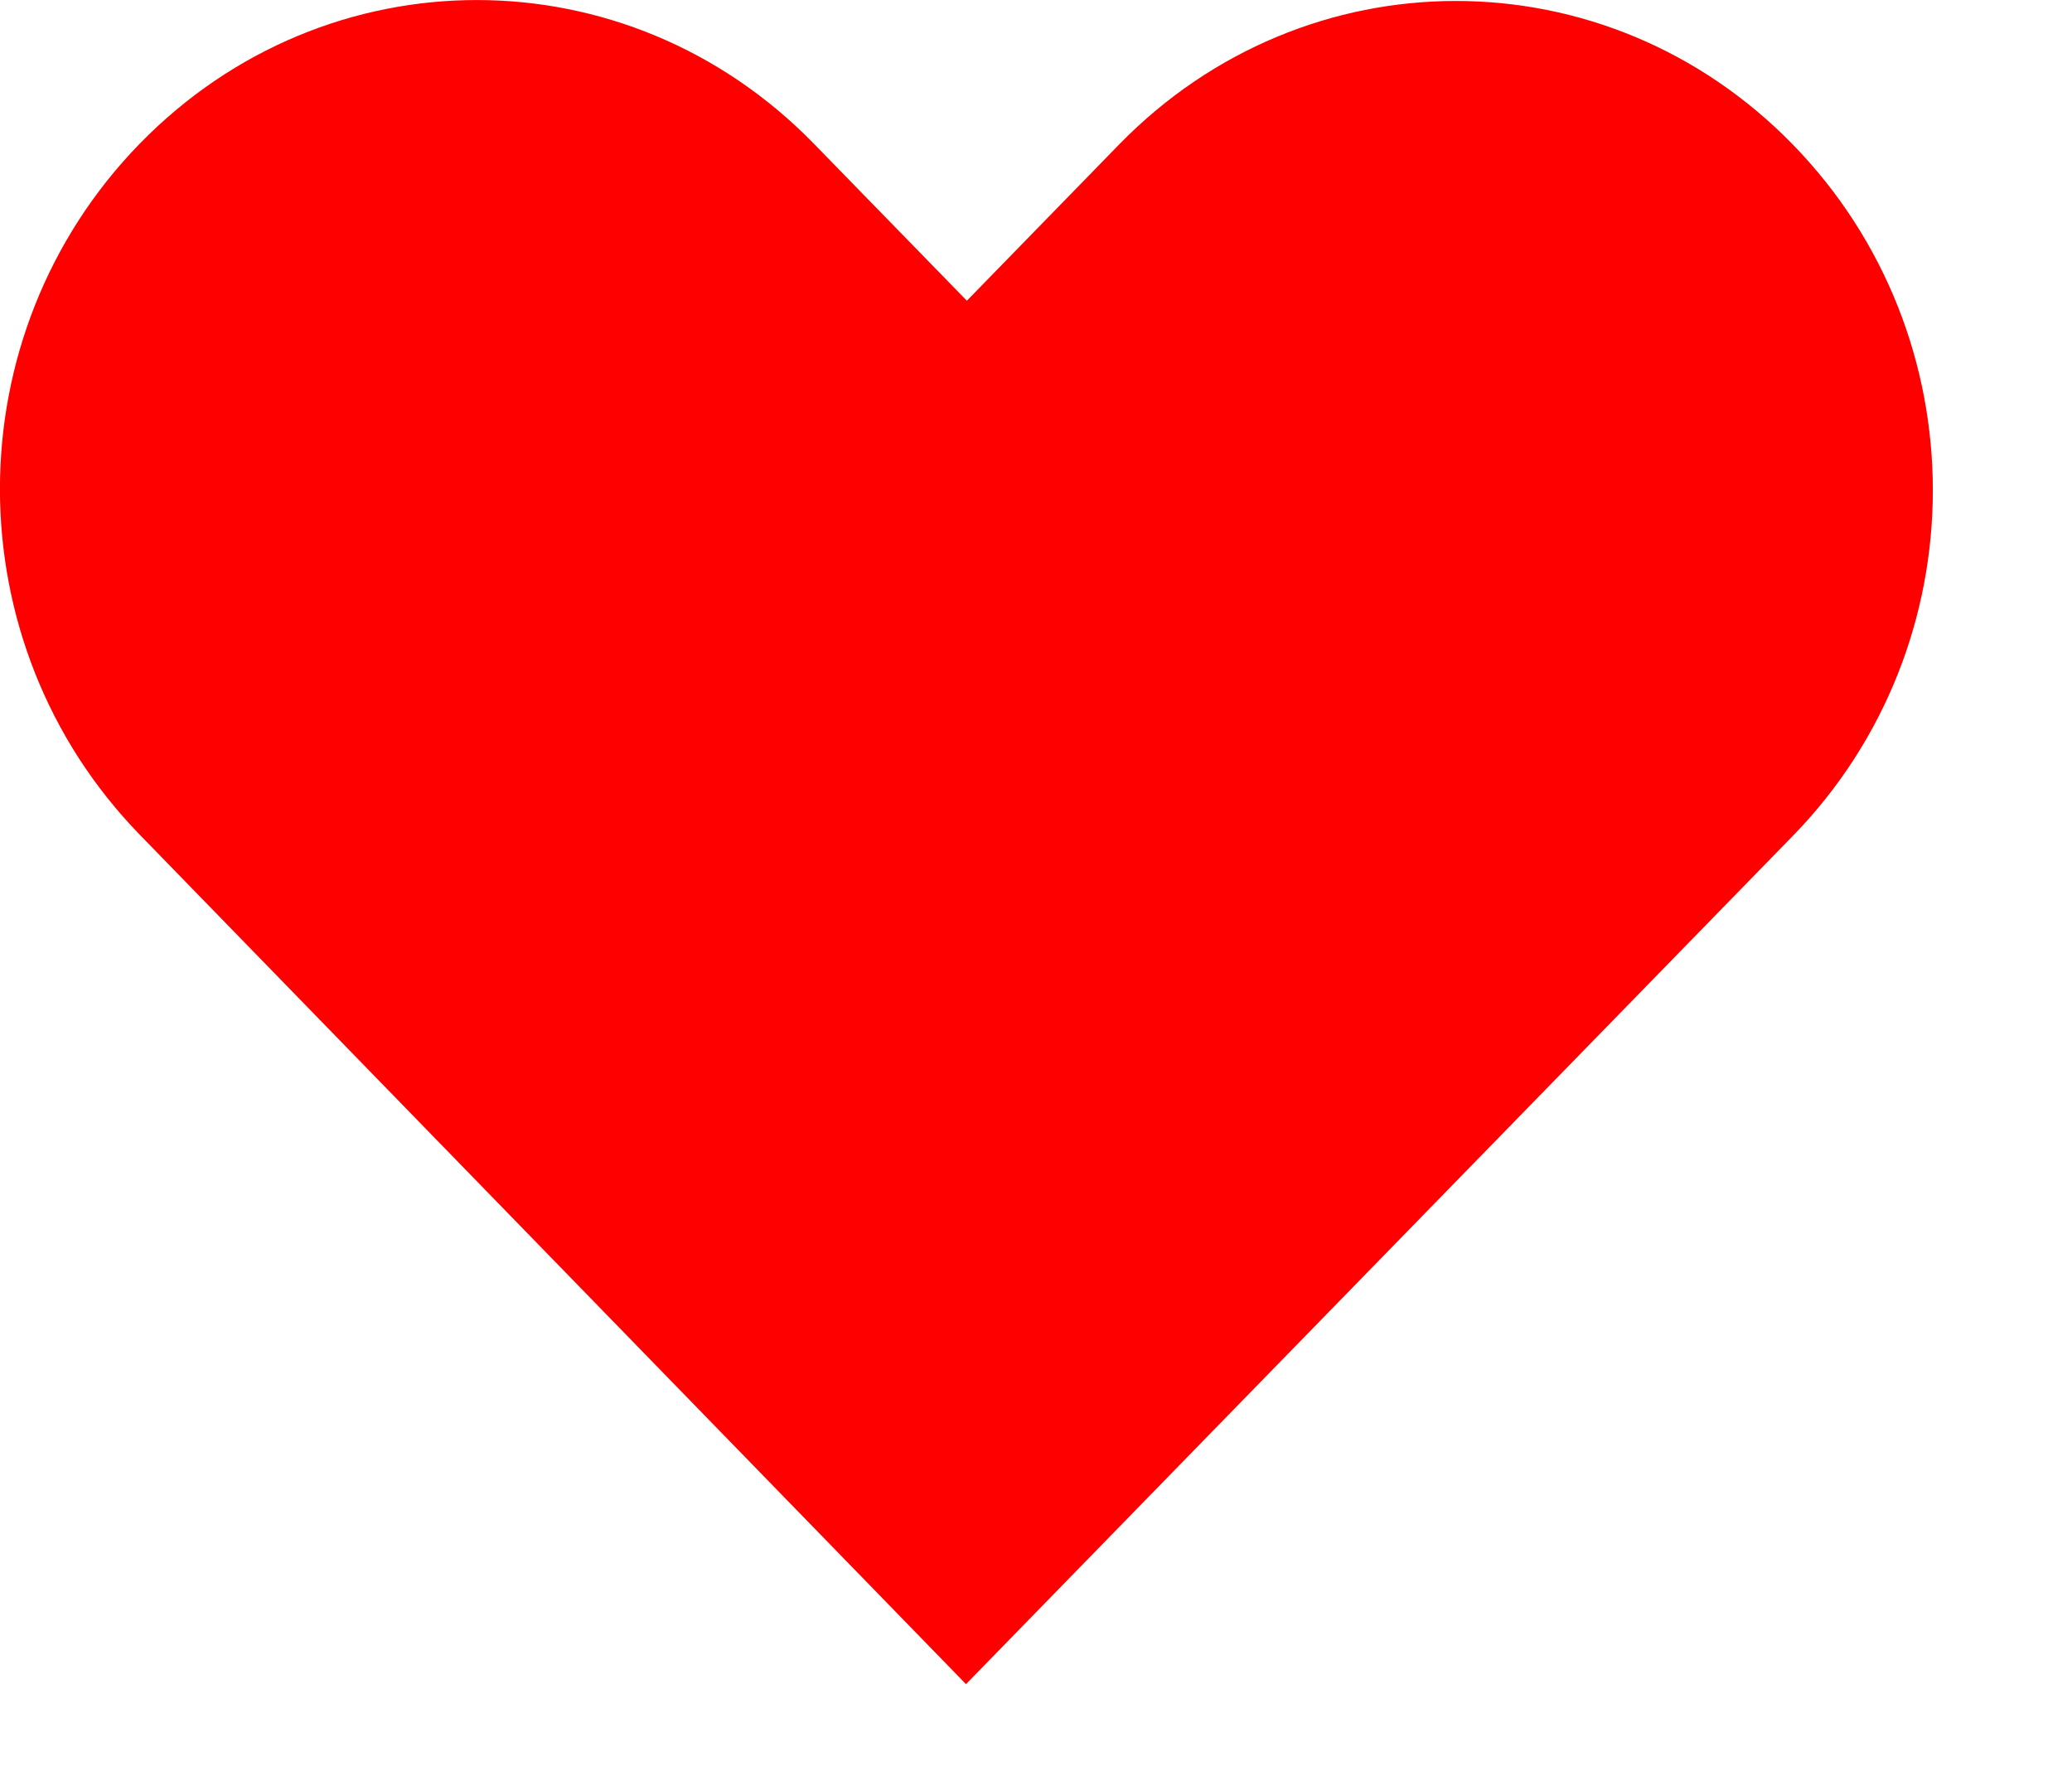 <svg width="14" height="12" viewBox="0 0 14 12" fill="none" xmlns="http://www.w3.org/2000/svg">
<path d="M0.945 0.97C-0.316 2.264 -0.315 4.346 0.945 5.641L6.527 11.38C8.389 9.469 10.252 7.558 12.114 5.648C13.375 4.354 13.375 2.271 12.114 0.977C10.853 -0.317 8.822 -0.317 7.561 0.977L6.533 2.032L5.498 0.97C4.237 -0.323 2.207 -0.323 0.945 0.97Z" fill="#FF0000"/>
</svg>
